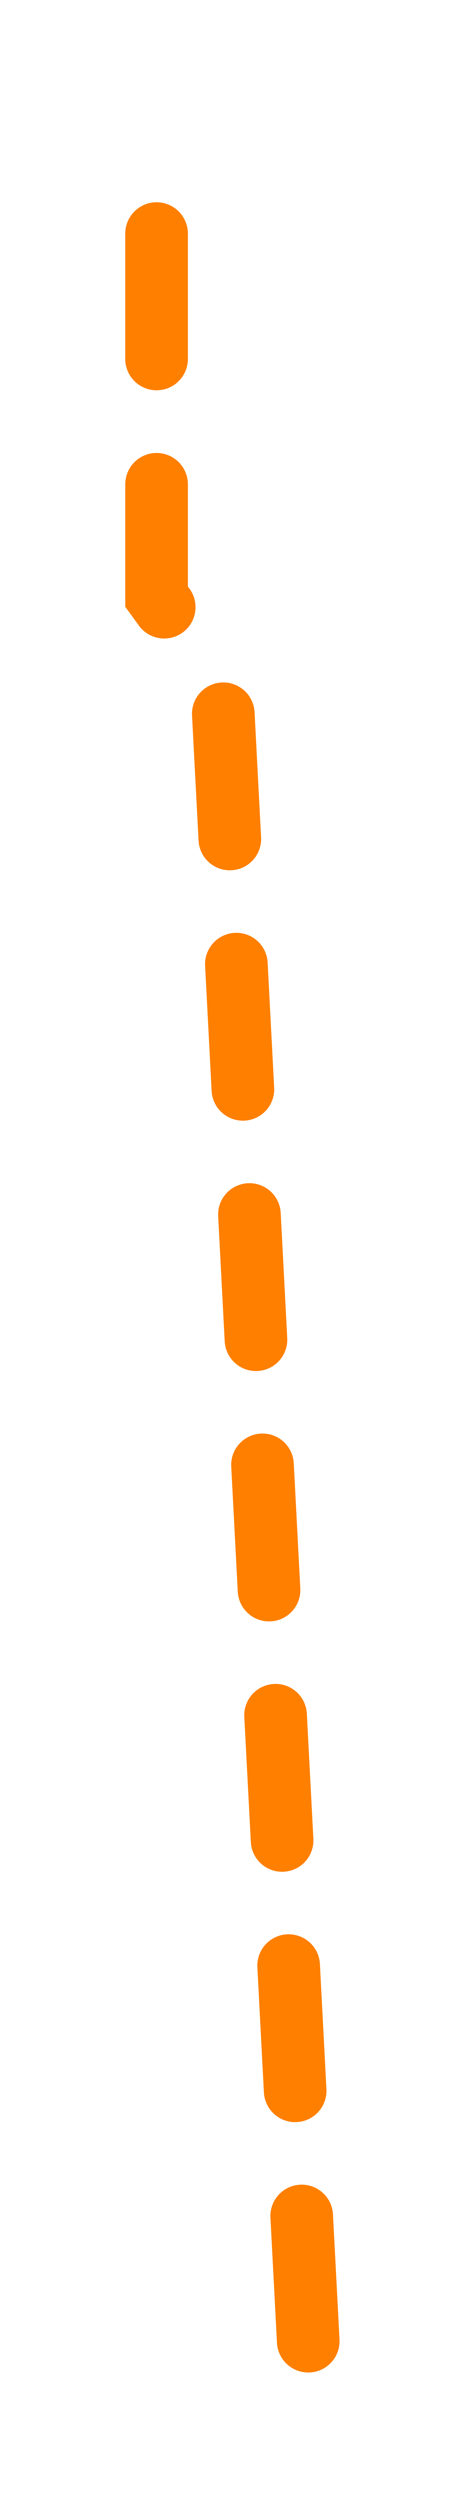 <svg xmlns="http://www.w3.org/2000/svg" xmlns:xlink="http://www.w3.org/1999/xlink" width="37.286" height="199.438" viewBox="0 0 37.286 199.438">
  <defs>
    <filter id="Path_399" x="0" y="0" width="37.286" height="199.438" filterUnits="userSpaceOnUse">
      <feOffset dy="3" input="SourceAlpha"/>
      <feGaussianBlur stdDeviation="3" result="blur"/>
      <feFlood flood-opacity="0.502"/>
      <feComposite operator="in" in2="blur"/>
      <feComposite in="SourceGraphic"/>
    </filter>
  </defs>
  <g transform="matrix(1, 0, 0, 1, 0, 0)" filter="url(#Path_399)">
    <path id="Path_399-2" data-name="Path 399" d="M505.5,4366.375l-6.894-131.97-5.215-7.2v-35.094" transform="translate(-480.89 -4182.61)" fill="none" stroke="#FF7F00" stroke-linecap="round" stroke-width="5" stroke-dasharray="10 10"/>
  </g>
</svg>
